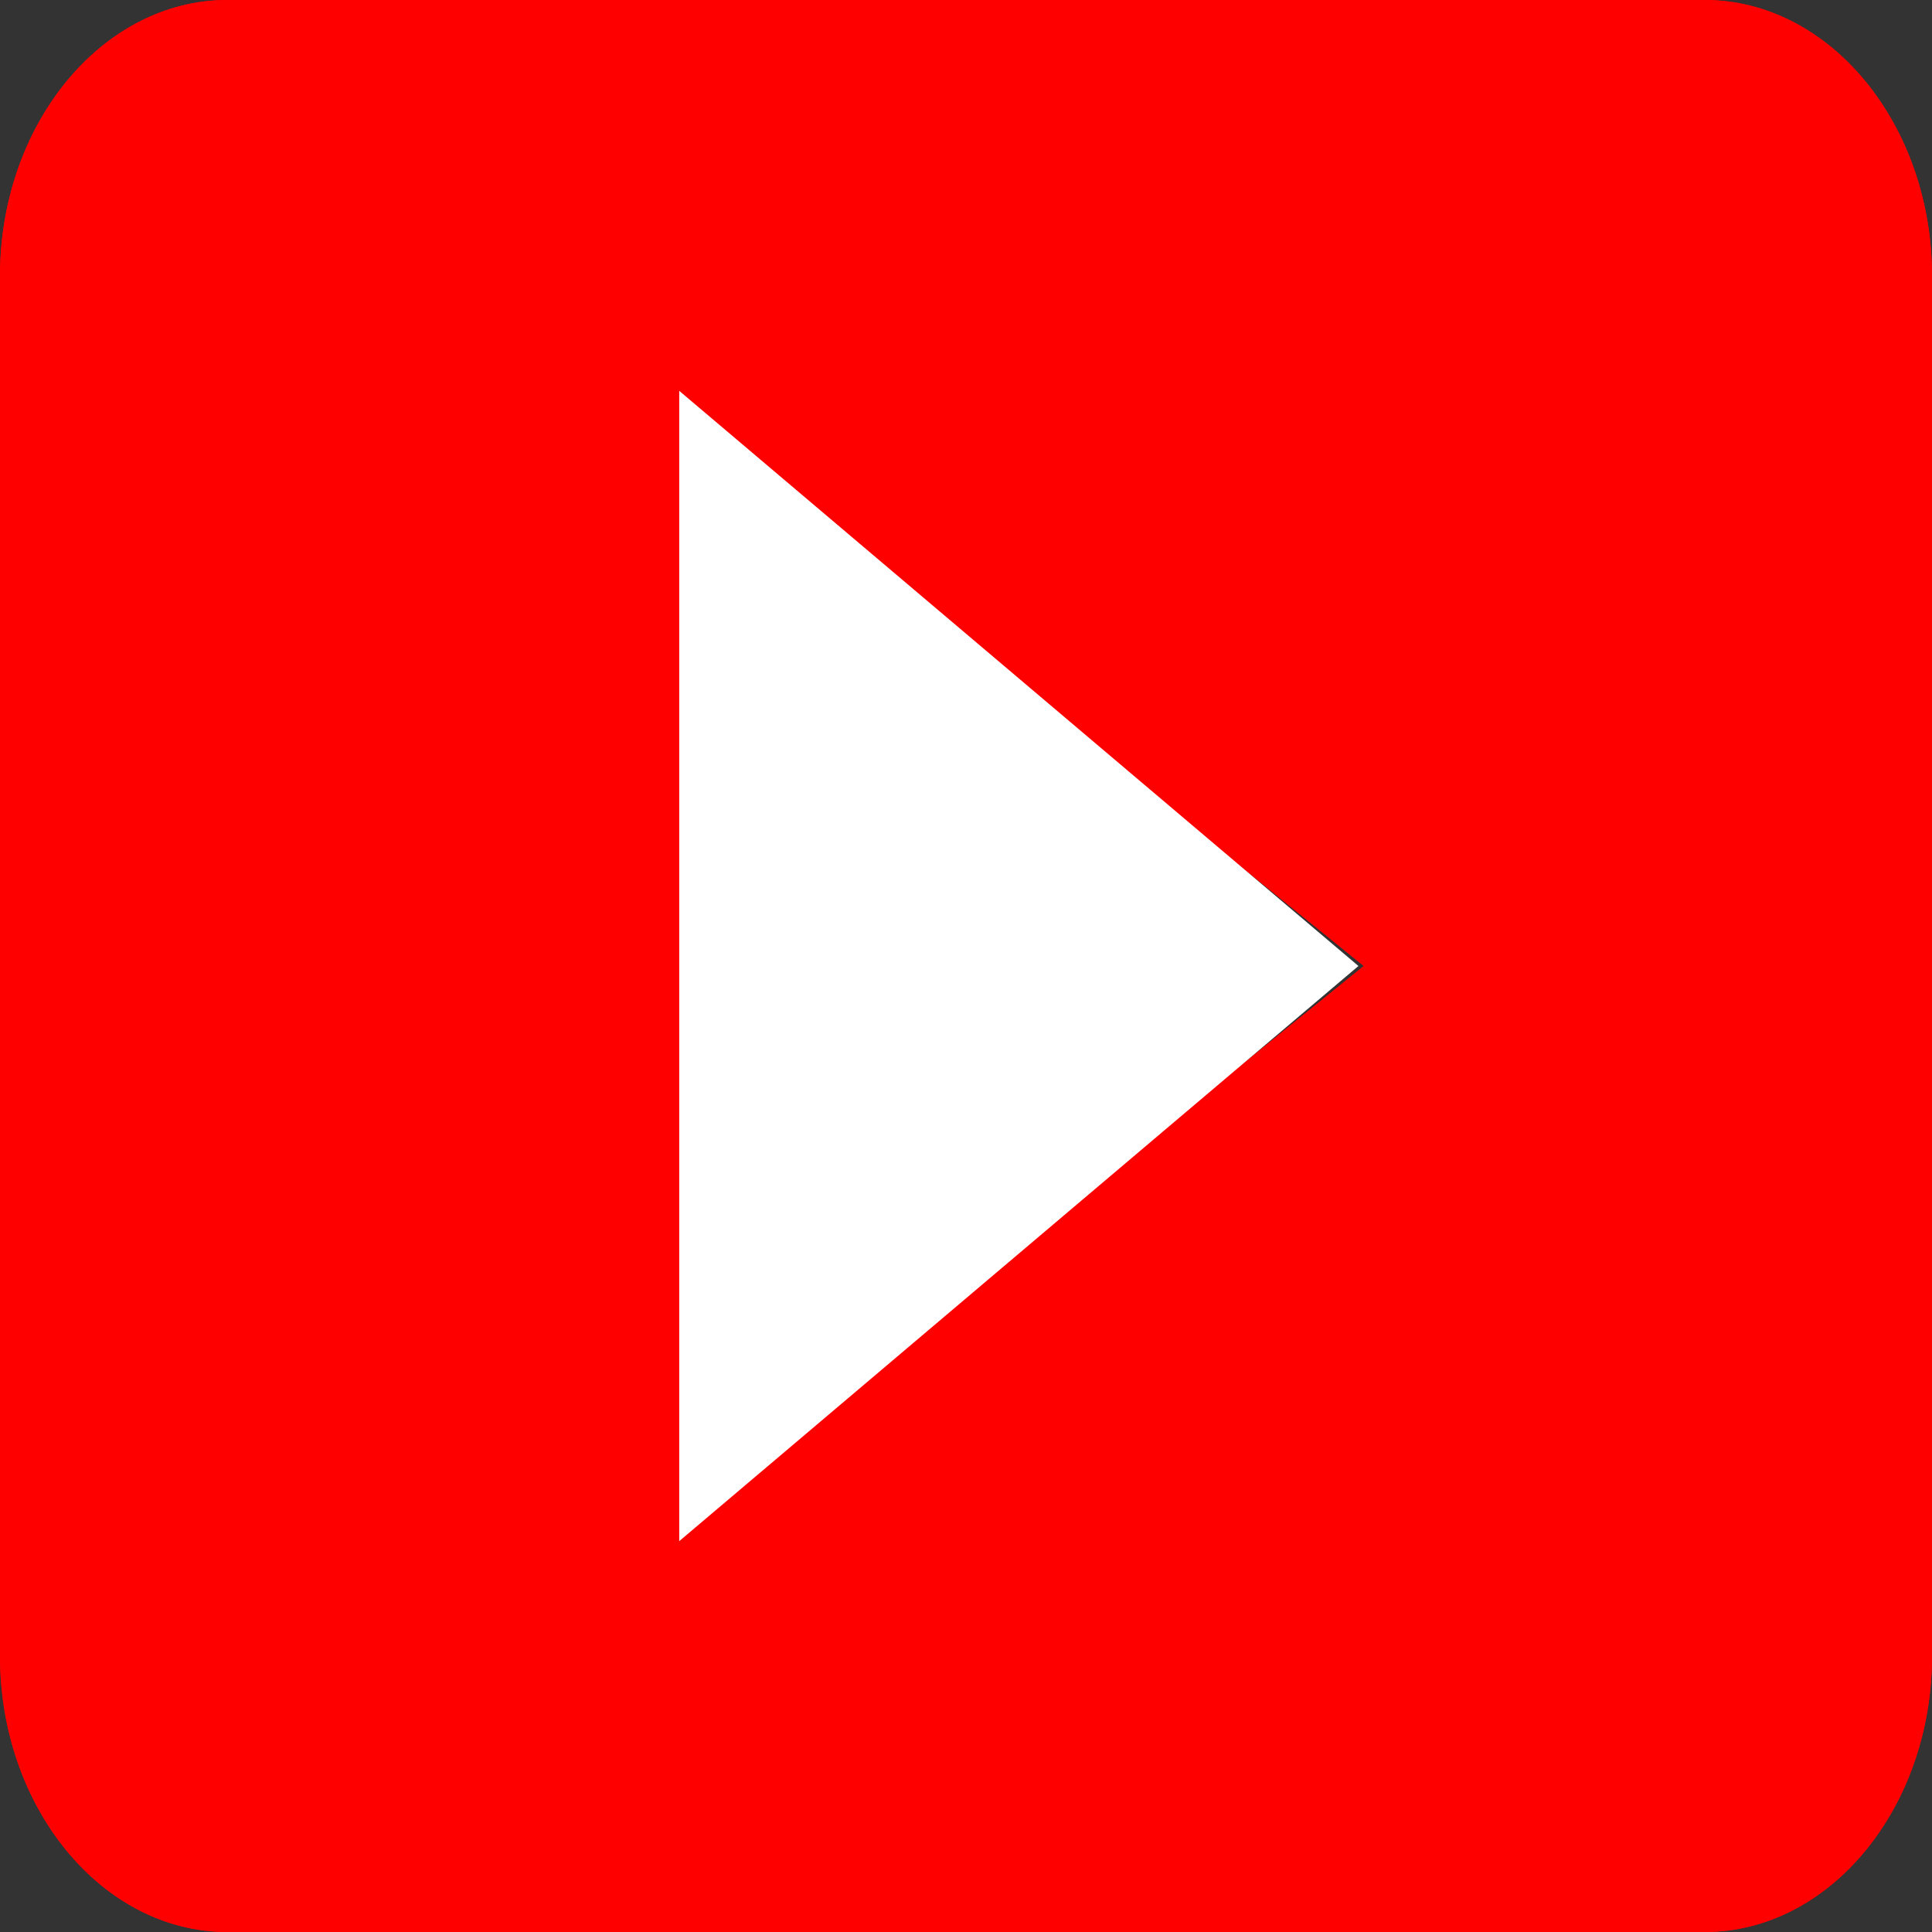 <svg width="120" height="120" viewBox="0 0 120 120" fill="none" xmlns="http://www.w3.org/2000/svg">
<rect x="0" y="0" width="120" height="120" fill="#333333" stroke="none"/>
<path d="M120 102.857V17.143C120 7.714 113.647 0 105.882 0H14.118C6.353 0 0 7.714 0 17.143V102.857C0 112.286 6.353 120 14.118 120H105.882C113.647 120 120 112.286 120 102.857ZM42.353 94.286V25.714L84.706 60L42.353 94.286Z" fill="#FF0000"/>
<path d="M120 102.857V17.143C120 7.714 113.647 0 105.882 0H14.118C6.353 0 0 7.714 0 17.143V102.857C0 112.286 6.353 120 14.118 120H105.882C113.647 120 120 112.286 120 102.857ZM42.353 94.286V25.714L84.706 60L42.353 94.286Z" fill="#FF0000"/>
<path d="M84.375 60L42.188 95.724L42.188 24.276L84.375 60Z" fill="white"/>
</svg>
